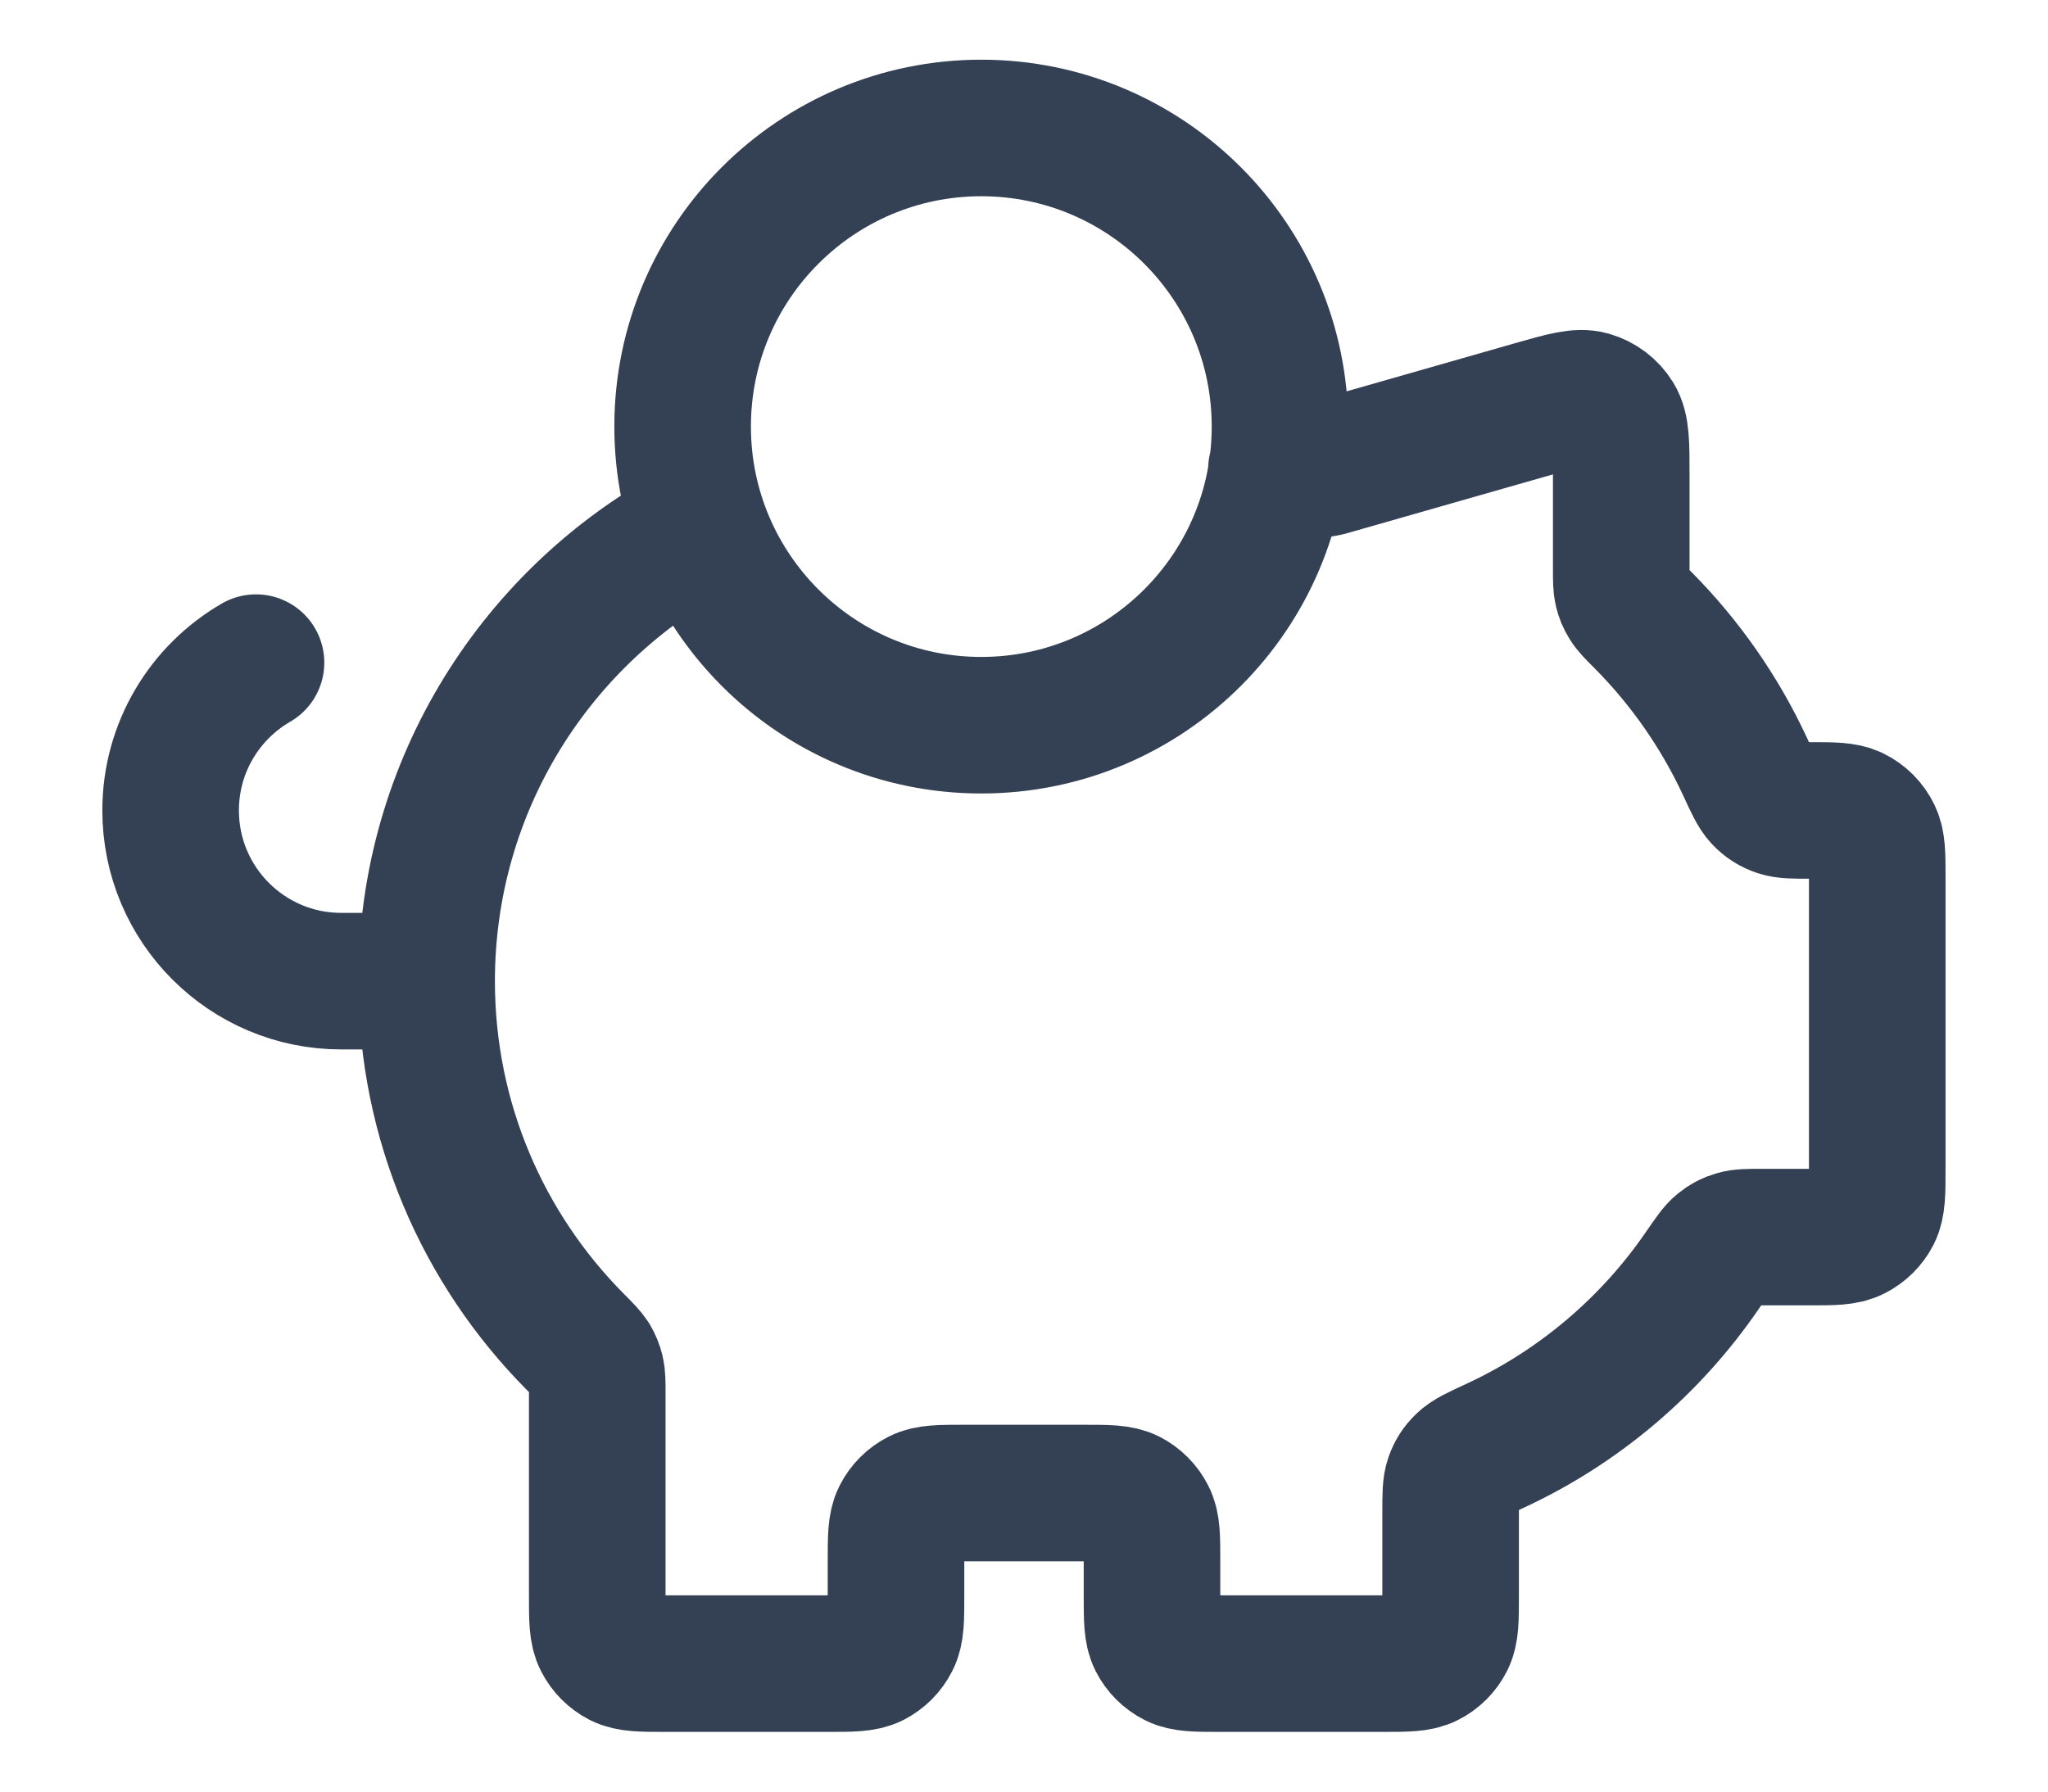 <svg width="16" height="14" viewBox="0 0 16 14" fill="none" xmlns="http://www.w3.org/2000/svg">
<path d="M3.333 7.667C3.333 8.766 3.776 9.761 4.493 10.484C4.563 10.554 4.597 10.589 4.618 10.622C4.637 10.654 4.648 10.682 4.657 10.718C4.666 10.756 4.666 10.8 4.666 10.887V12.467C4.666 12.653 4.666 12.747 4.703 12.818C4.735 12.881 4.786 12.932 4.848 12.964C4.92 13 5.013 13 5.2 13H6.466C6.653 13 6.746 13 6.818 12.964C6.88 12.932 6.931 12.881 6.963 12.818C7 12.747 7 12.653 7 12.467V12.2C7 12.013 7 11.92 7.036 11.849C7.068 11.786 7.119 11.735 7.182 11.703C7.253 11.667 7.346 11.667 7.533 11.667H8.466C8.653 11.667 8.746 11.667 8.818 11.703C8.88 11.735 8.931 11.786 8.963 11.849C9 11.92 9 12.013 9 12.2V12.467C9 12.653 9 12.747 9.036 12.818C9.068 12.881 9.119 12.932 9.182 12.964C9.253 13 9.346 13 9.533 13H10.8C10.986 13 11.08 13 11.151 12.964C11.214 12.932 11.265 12.881 11.297 12.818C11.333 12.747 11.333 12.653 11.333 12.467V11.816C11.333 11.681 11.333 11.614 11.352 11.56C11.371 11.508 11.394 11.472 11.433 11.434C11.474 11.393 11.543 11.361 11.682 11.297C12.337 10.993 12.896 10.517 13.3 9.927C13.372 9.823 13.407 9.771 13.445 9.741C13.482 9.711 13.514 9.694 13.559 9.681C13.606 9.667 13.661 9.667 13.772 9.667H14.133C14.32 9.667 14.413 9.667 14.484 9.63C14.547 9.598 14.598 9.547 14.63 9.485C14.666 9.413 14.666 9.32 14.666 9.133V6.857C14.666 6.679 14.666 6.591 14.633 6.522C14.601 6.454 14.546 6.399 14.478 6.366C14.409 6.333 14.32 6.333 14.143 6.333C14.014 6.333 13.95 6.333 13.898 6.316C13.842 6.297 13.803 6.272 13.762 6.229C13.725 6.189 13.694 6.123 13.633 5.99C13.435 5.564 13.166 5.179 12.839 4.849C12.77 4.78 12.735 4.745 12.715 4.711C12.695 4.679 12.684 4.652 12.675 4.615C12.666 4.577 12.666 4.534 12.666 4.447V3.707C12.666 3.467 12.666 3.347 12.616 3.266C12.573 3.196 12.504 3.144 12.424 3.121C12.333 3.095 12.217 3.128 11.986 3.194L10.405 3.646C10.378 3.654 10.364 3.658 10.351 3.66C10.339 3.663 10.326 3.664 10.314 3.666C10.3 3.667 10.286 3.667 10.258 3.667H9.972M3.333 7.667C3.333 6.131 4.199 4.797 5.469 4.127M3.333 7.667H2.666C1.93 7.667 1.333 7.07 1.333 6.333C1.333 5.84 1.601 5.409 2 5.178M10 3.333C10 4.622 8.955 5.667 7.666 5.667C6.378 5.667 5.333 4.622 5.333 3.333C5.333 2.045 6.378 1 7.666 1C8.955 1 10 2.045 10 3.333Z" stroke="#344054" stroke-width="1.067" stroke-linecap="round" stroke-linejoin="round"/>
</svg>
